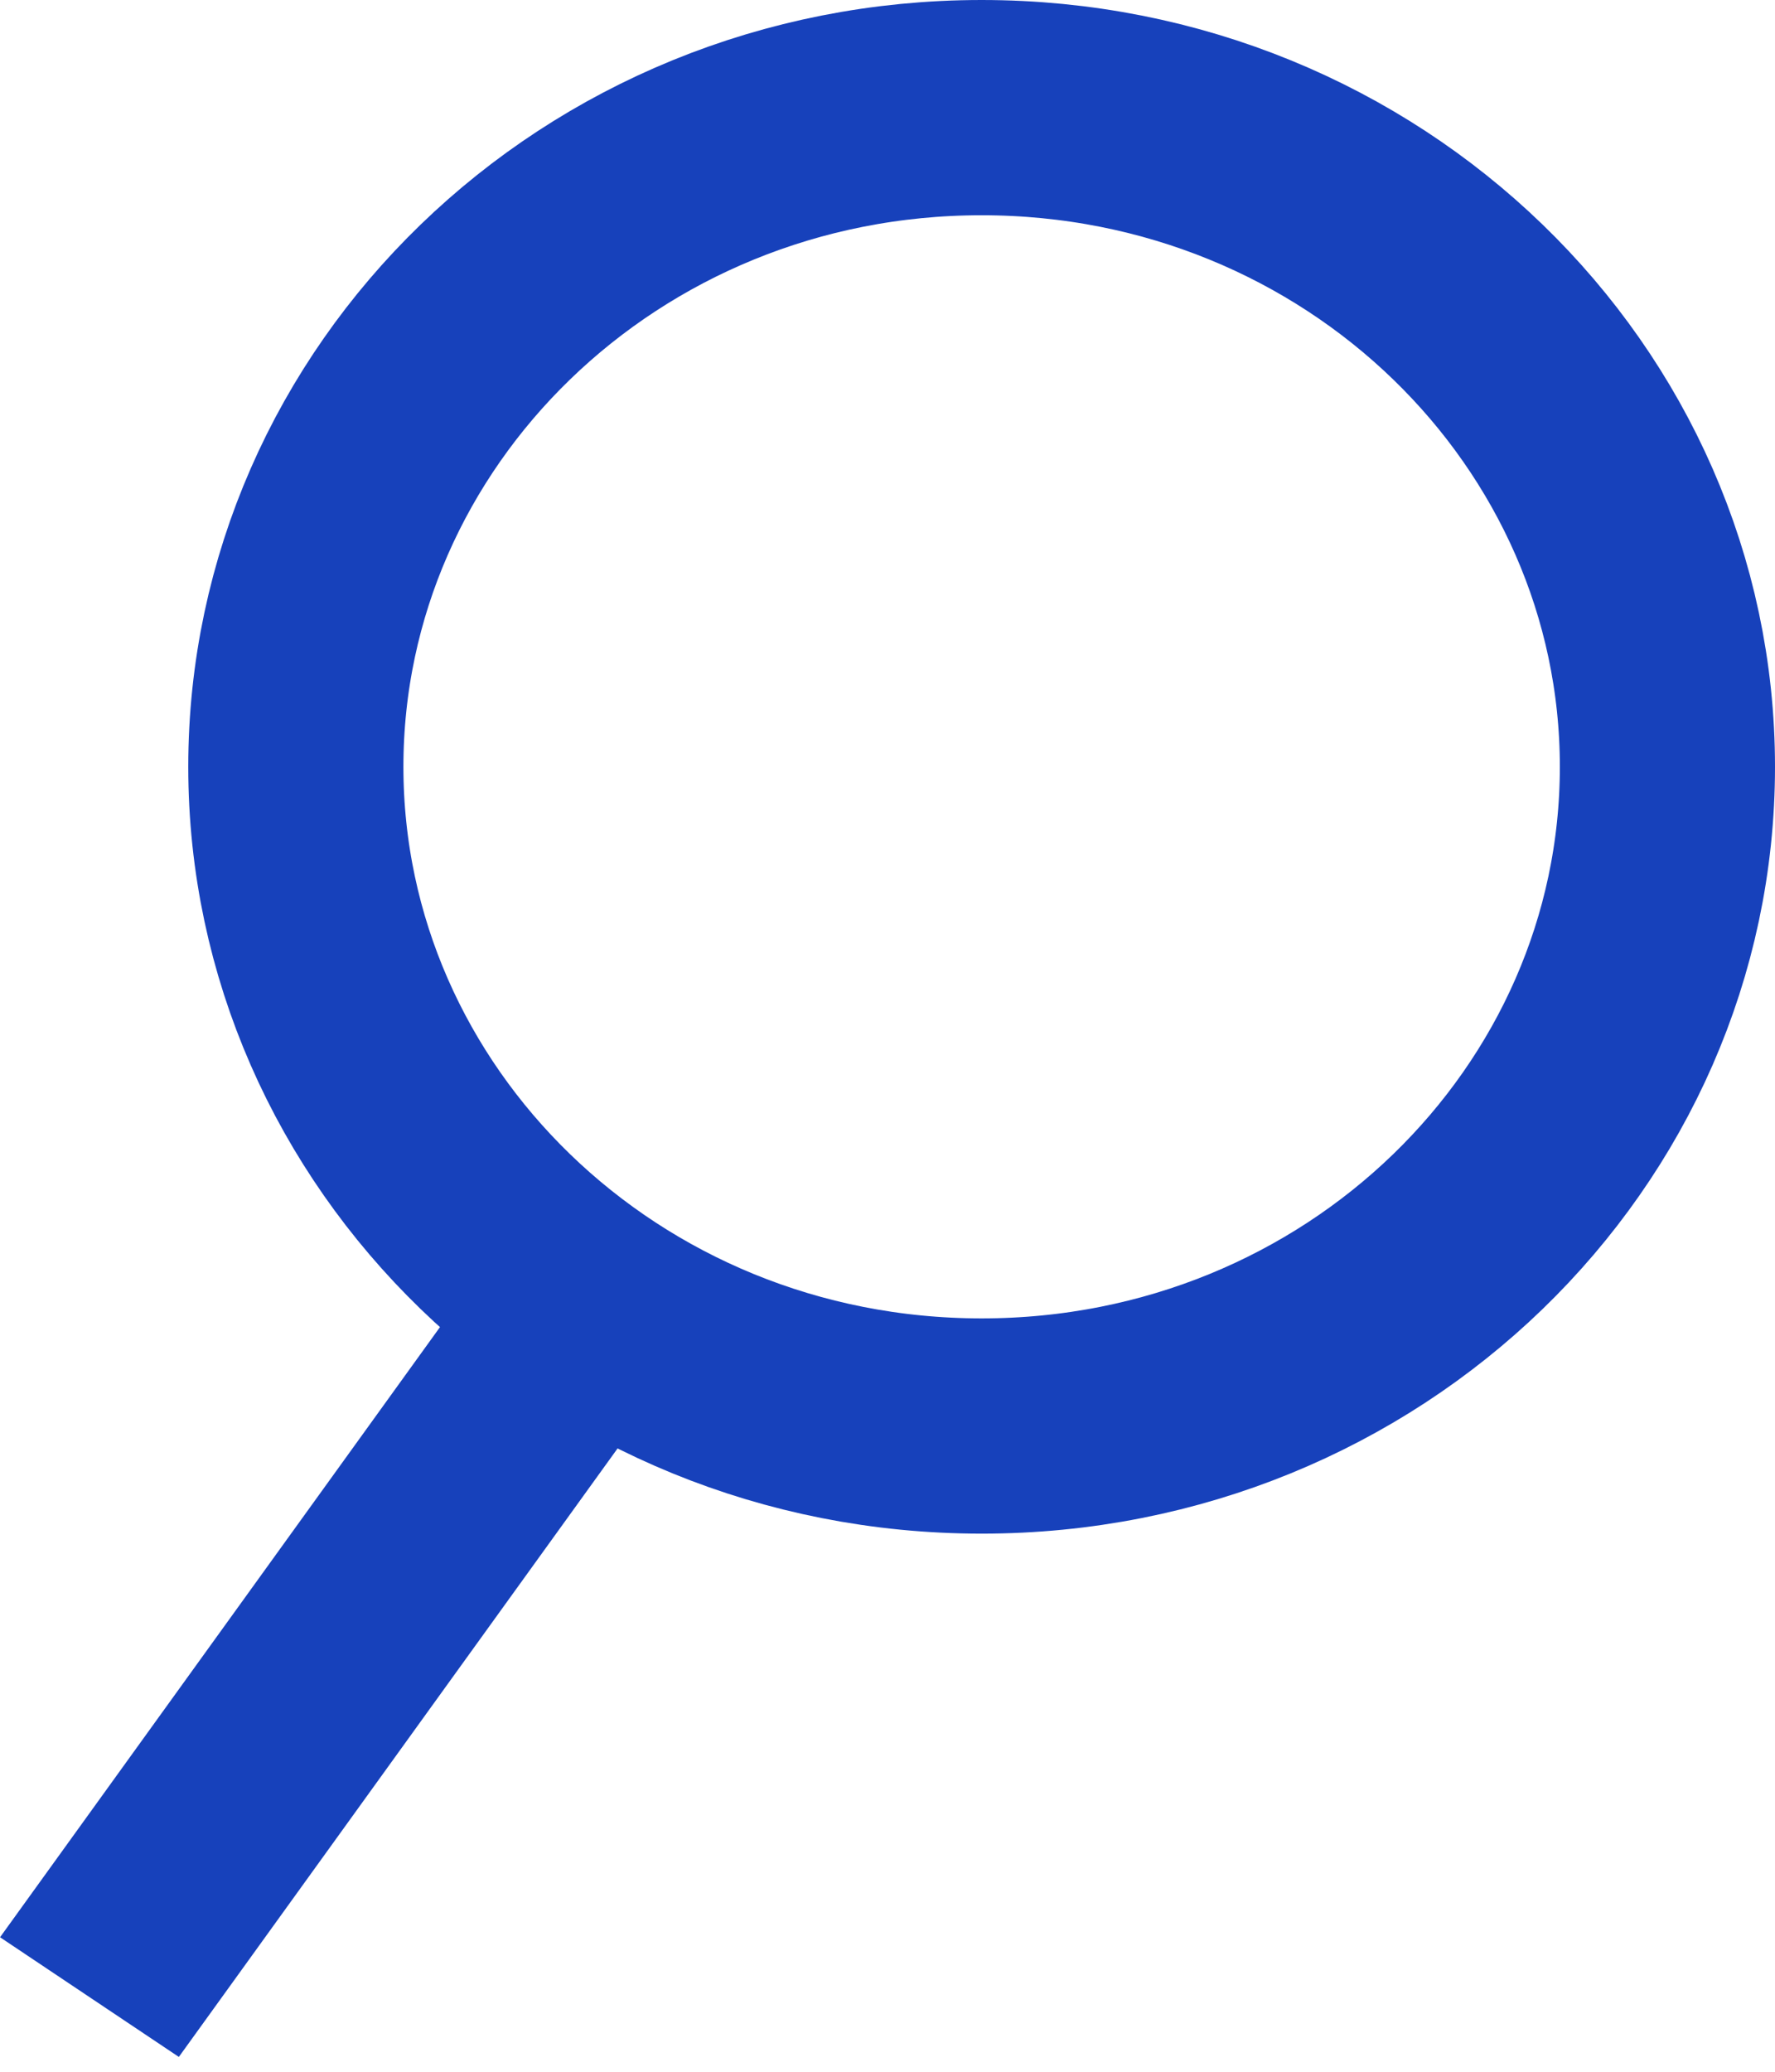 <svg width="66" height="77" viewBox="0 0 66 77" fill="none" xmlns="http://www.w3.org/2000/svg">
  <path
    d="M62 28.5C62 41.902 50.714 53 36.5 53C22.286 53 11 41.902 11 28.5C11 15.098 22.286 4 36.5 4C50.714 4 62 15.098 62 28.5Z"
    stroke="#1741BB" stroke-width="8" />
  <line y1="-4" x2="31.335" y2="-4"
    transform="matrix(-0.585 0.811 -0.831 -0.556 18.333 46.588)" stroke="#1741BB"
    stroke-width="8" />
</svg>
